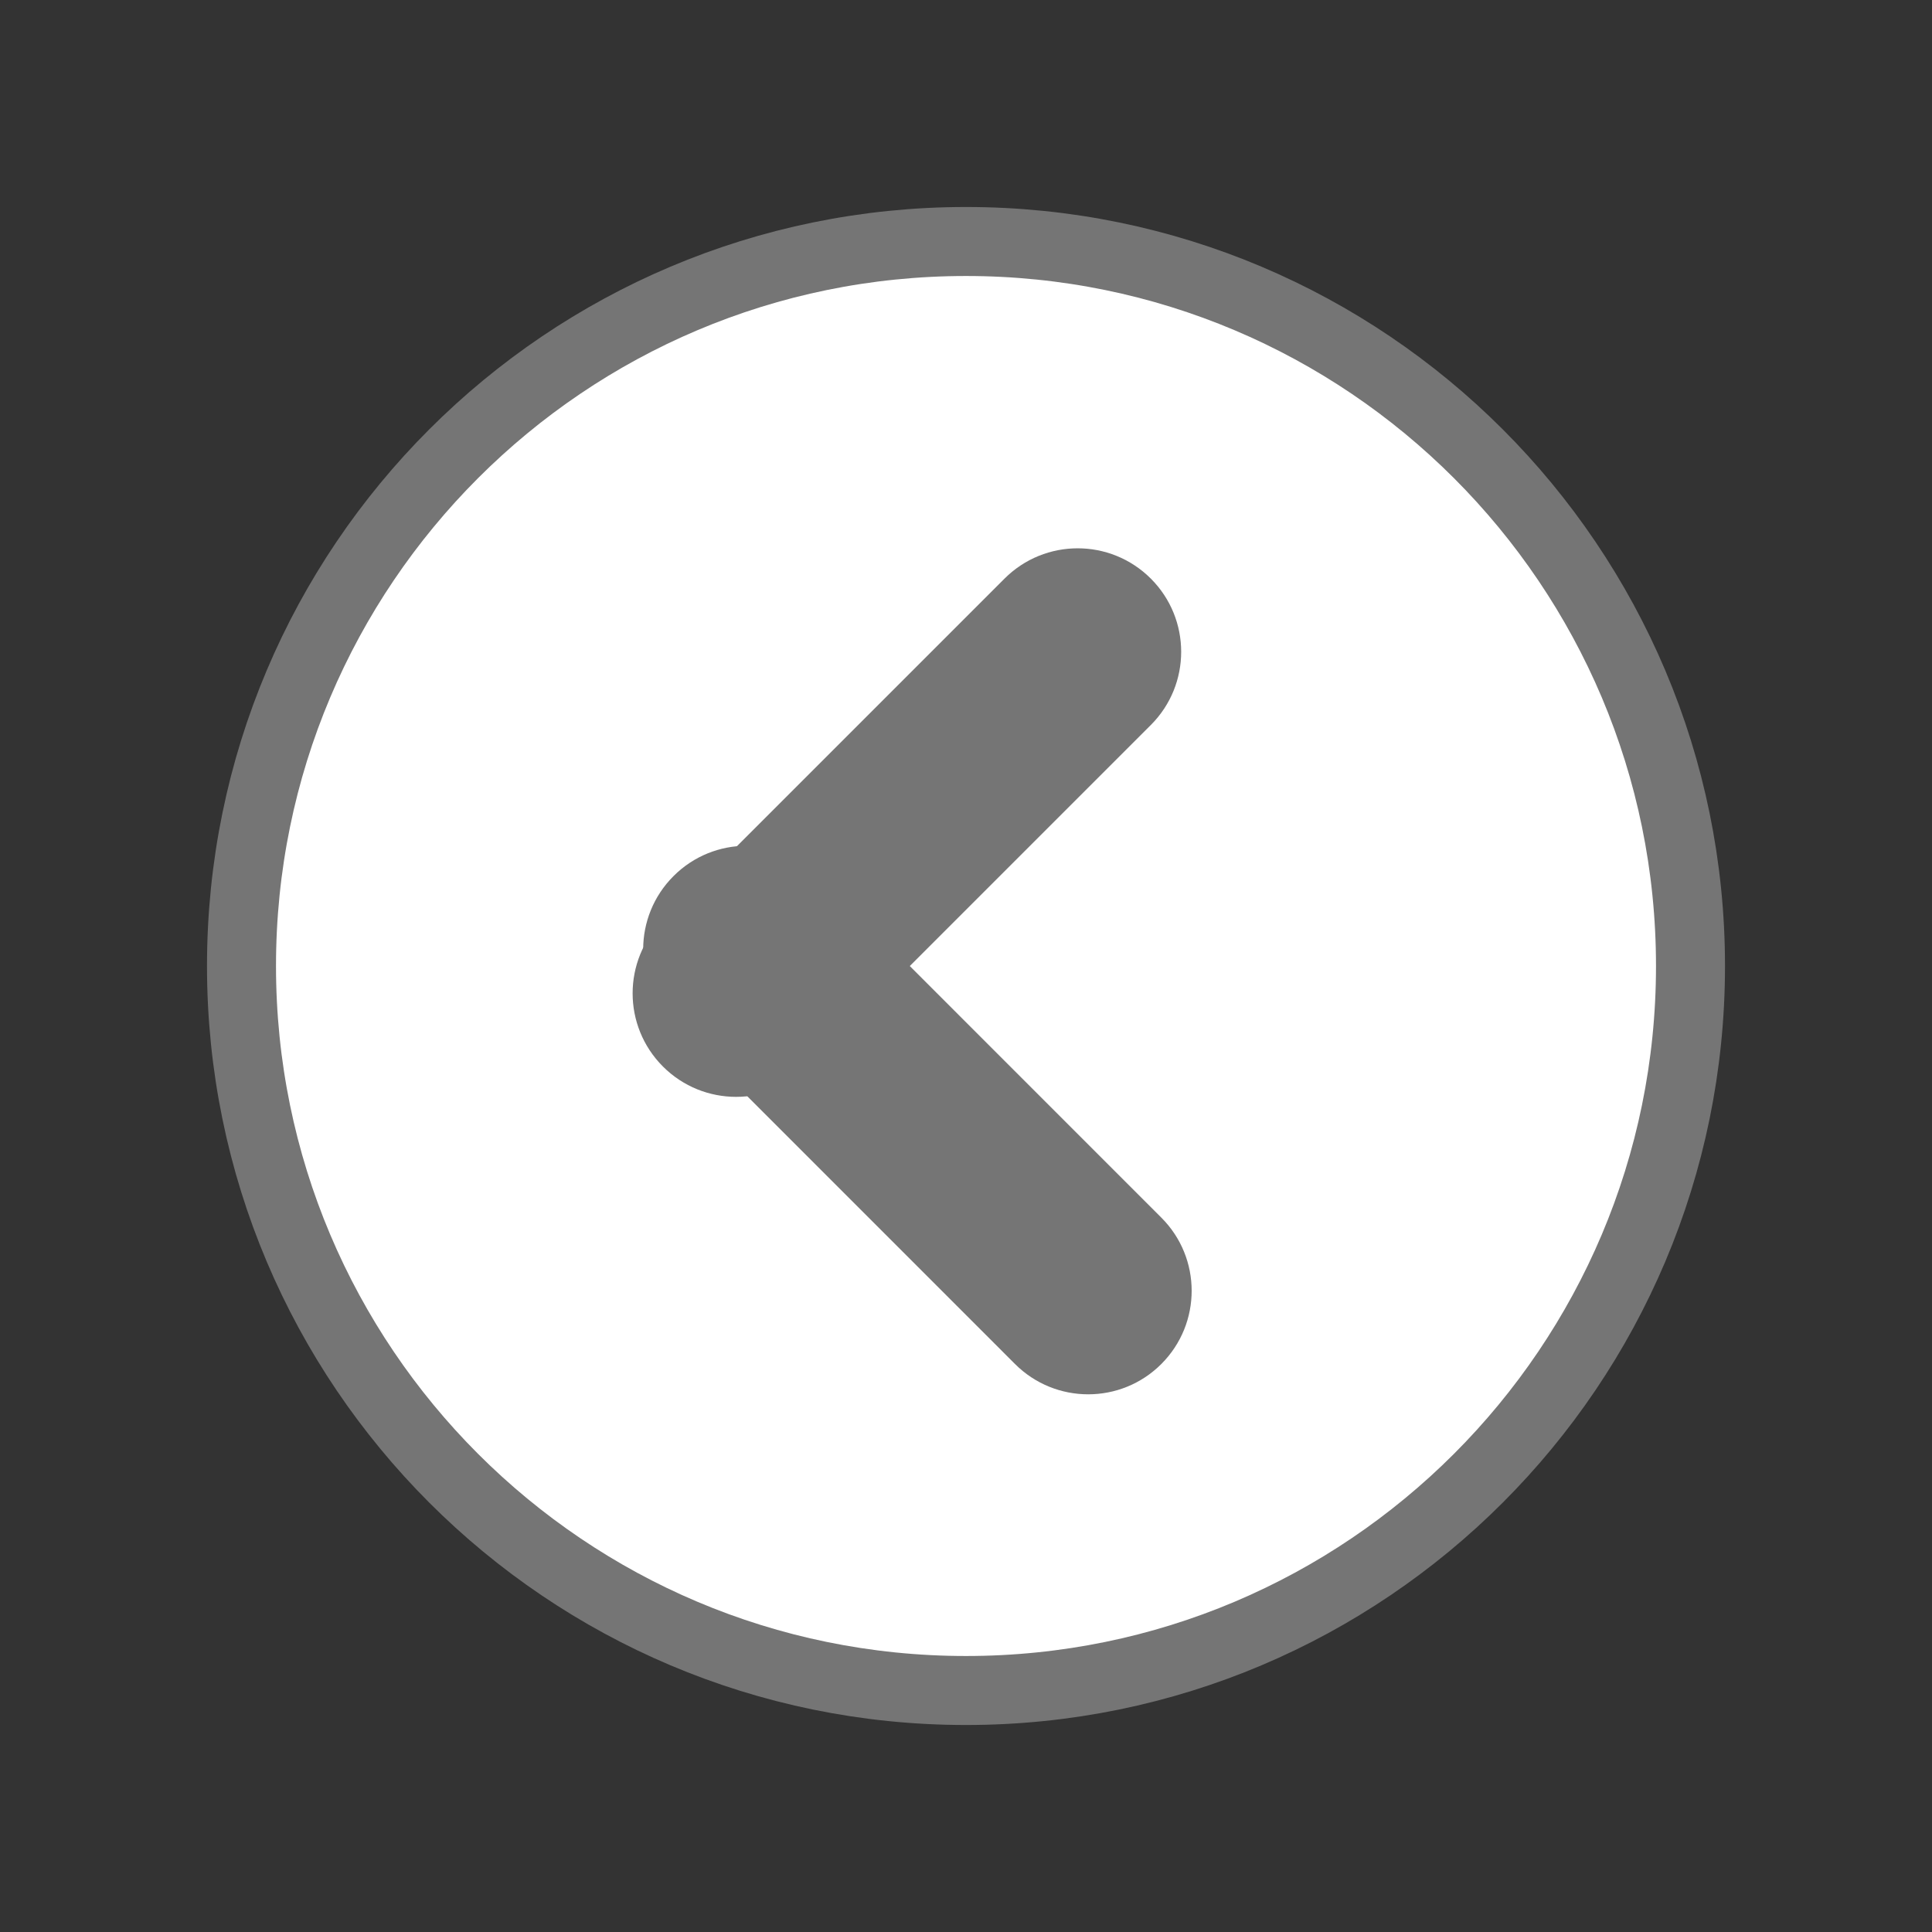 <svg xmlns="http://www.w3.org/2000/svg" width="28" height="28">
    <rect width="100%" height="100%" fill="#333333" stroke="none"/>
    <path fill="#FFF" fill-rule="evenodd" stroke="#757575" d="M14 3.5c5.799 0 10.5 4.701 10.5 10.5S19.799 24.5 14 24.5 3.5 19.799 3.5 14 8.201 3.5 14 3.5z"/>
    <path fill="#757575" fill-rule="evenodd" d="M16.831 19.768c-.585.586-1.535.586-2.121 0l-4.949-4.95c-.586-.586-.586-1.535 0-2.121.585-.586 1.535-.586 2.121 0l4.949 4.95c.586.585.586 1.535 0 2.121z"/>
    <path fill="#757575" fill-rule="evenodd" d="M16.679 10.507l-4.95 4.95c-.586.586-1.535.586-2.121 0-.586-.586-.586-1.536 0-2.121l4.95-4.95c.586-.586 1.535-.586 2.121 0 .586.586.586 1.535 0 2.121z"/>
</svg>
